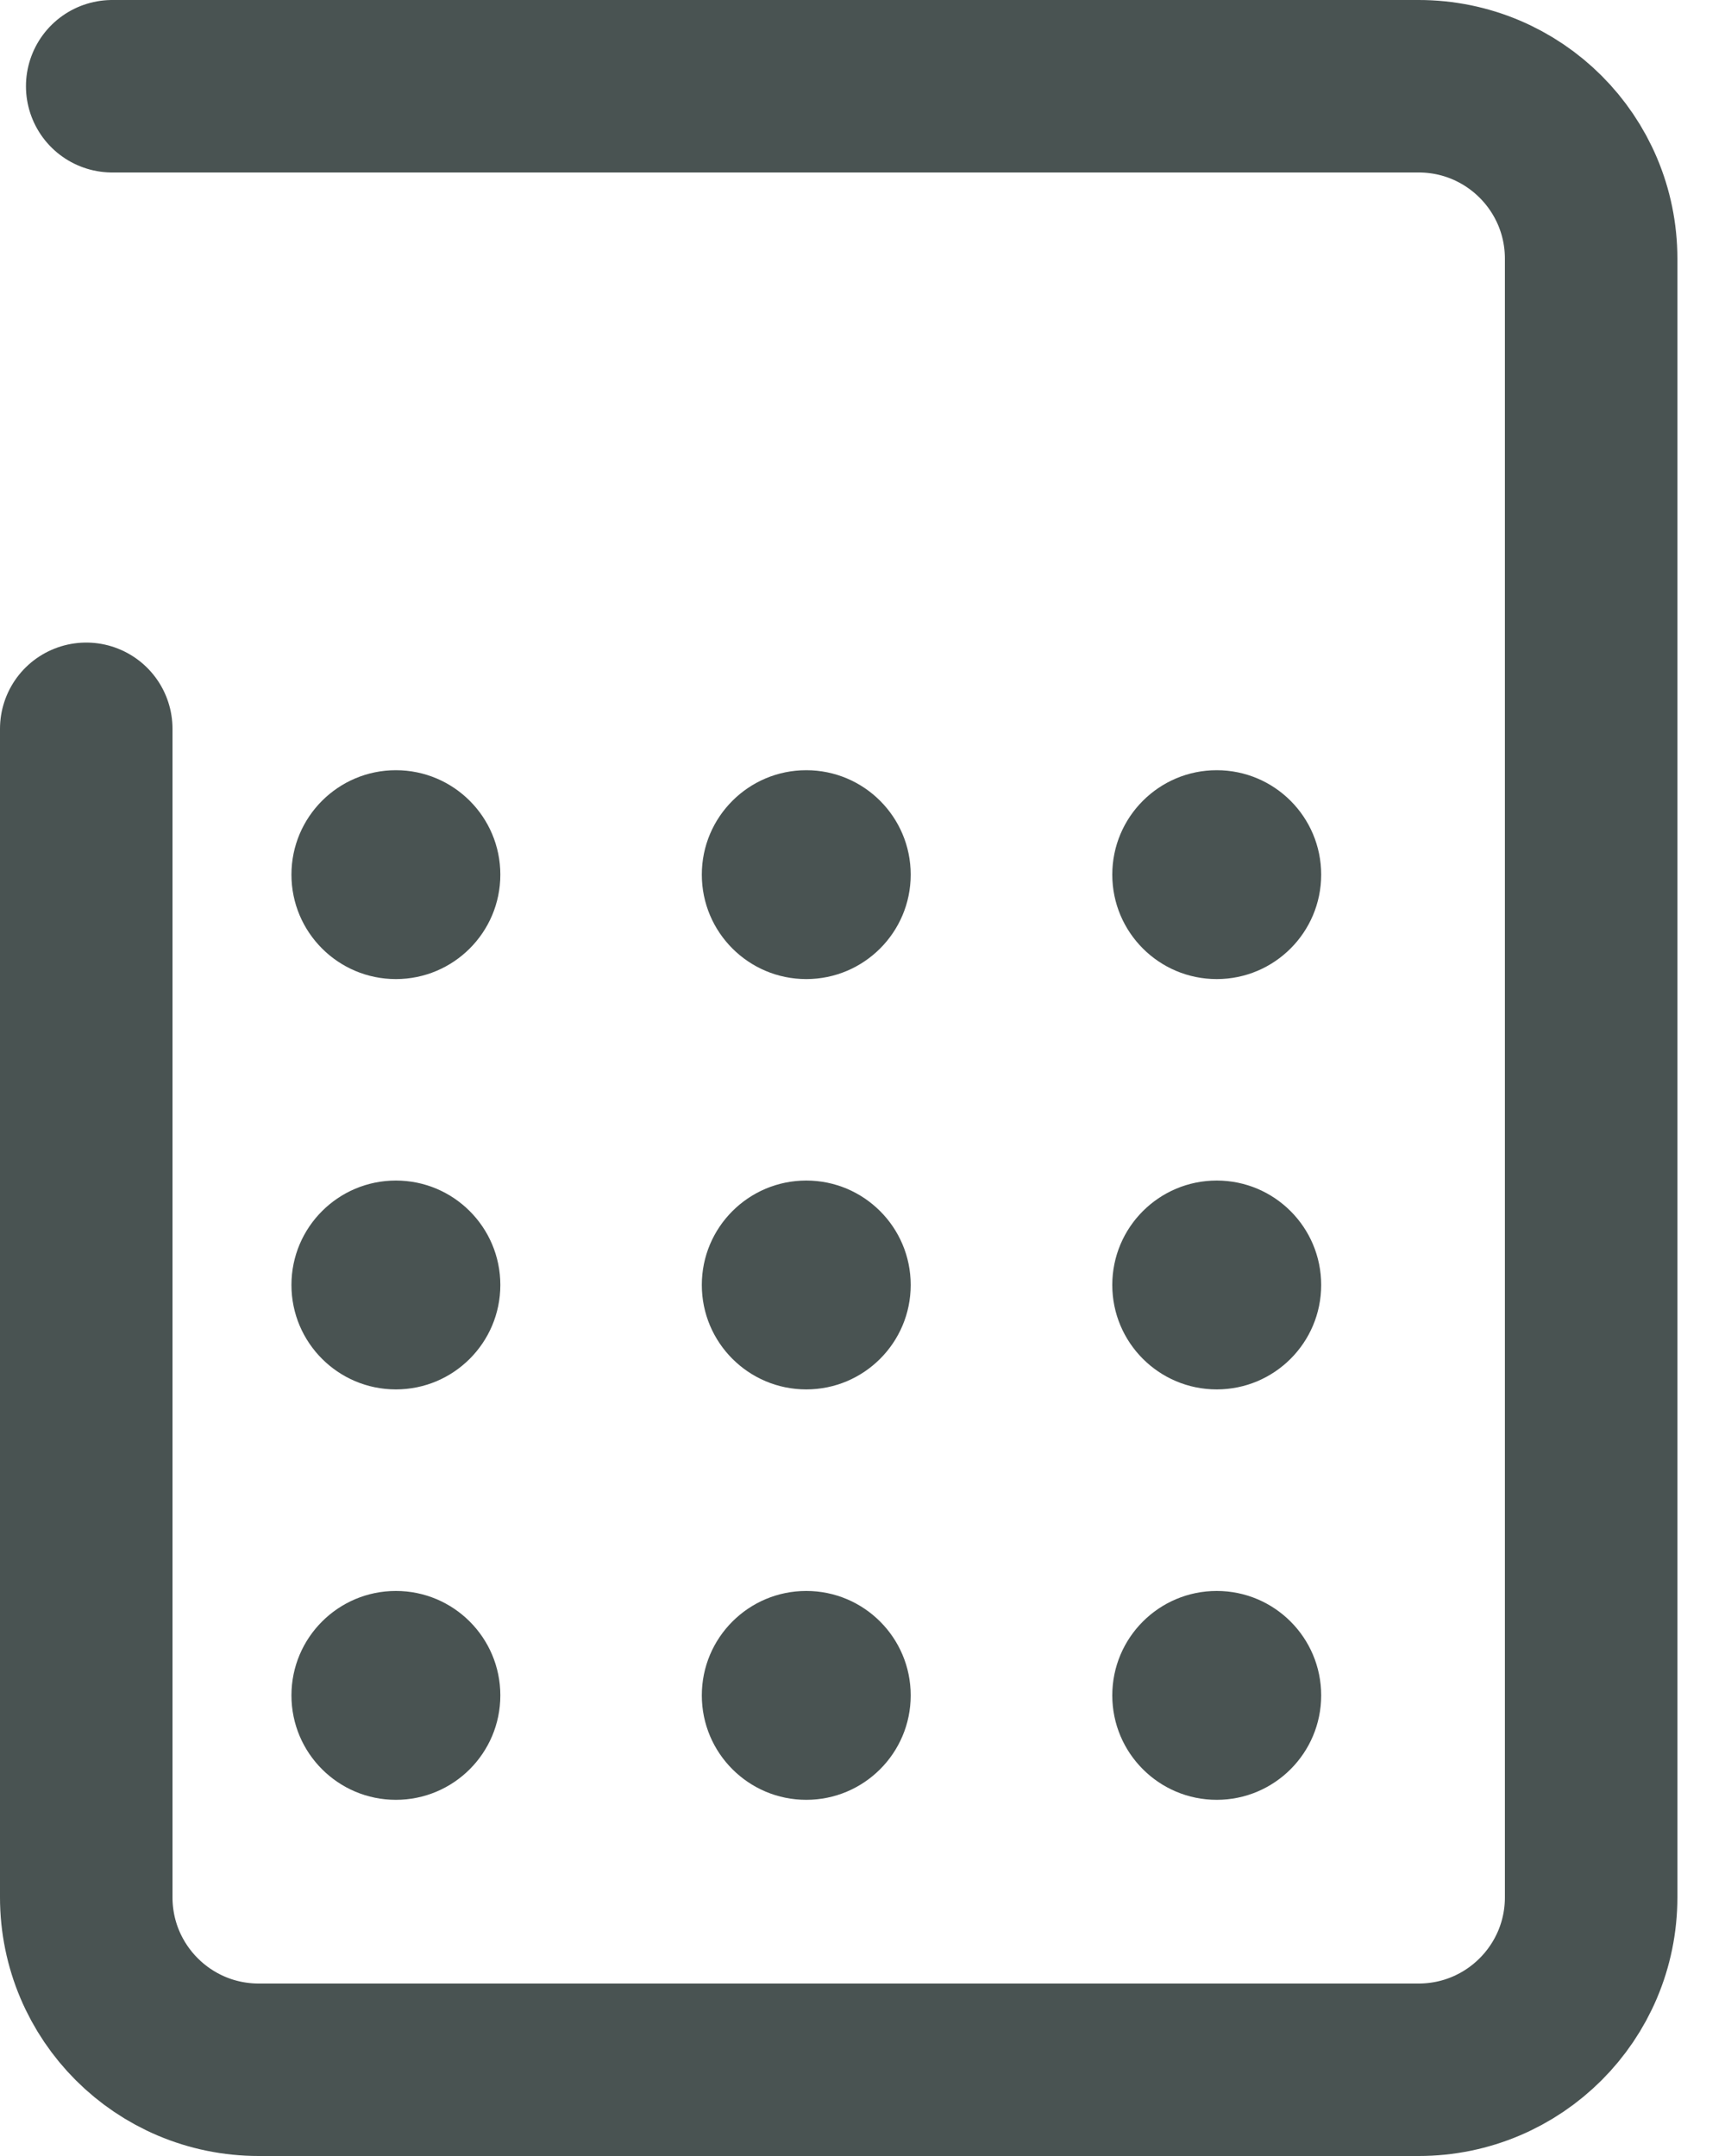 <svg width="20" height="25" viewBox="0 0 20 25" fill="none" xmlns="http://www.w3.org/2000/svg">
<path d="M1.301 1H16.448C17.553 1 18.448 1.895 18.448 3V22C18.448 23.105 17.553 24 16.448 24H3C1.895 24 1 23.105 1 22L1 8.451" stroke="#495352" stroke-width="2" stroke-linecap="round"/>
<circle cx="4.59" cy="14.9" r="1.211" fill="#495352"/>
<circle cx="4.59" cy="10.142" r="1.211" fill="#495352"/>
<circle cx="4.59" cy="19.659" r="1.211" fill="#495352"/>
<circle cx="9.348" cy="14.9" r="1.211" fill="#495352"/>
<circle cx="9.348" cy="10.142" r="1.211" fill="#495352"/>
<circle cx="9.348" cy="19.659" r="1.211" fill="#495352"/>
<circle cx="14.107" cy="14.9" r="1.211" fill="#495352"/>
<circle cx="14.107" cy="10.142" r="1.211" fill="#495352"/>
<circle cx="14.107" cy="19.659" r="1.211" fill="#495352"/>
</svg>
